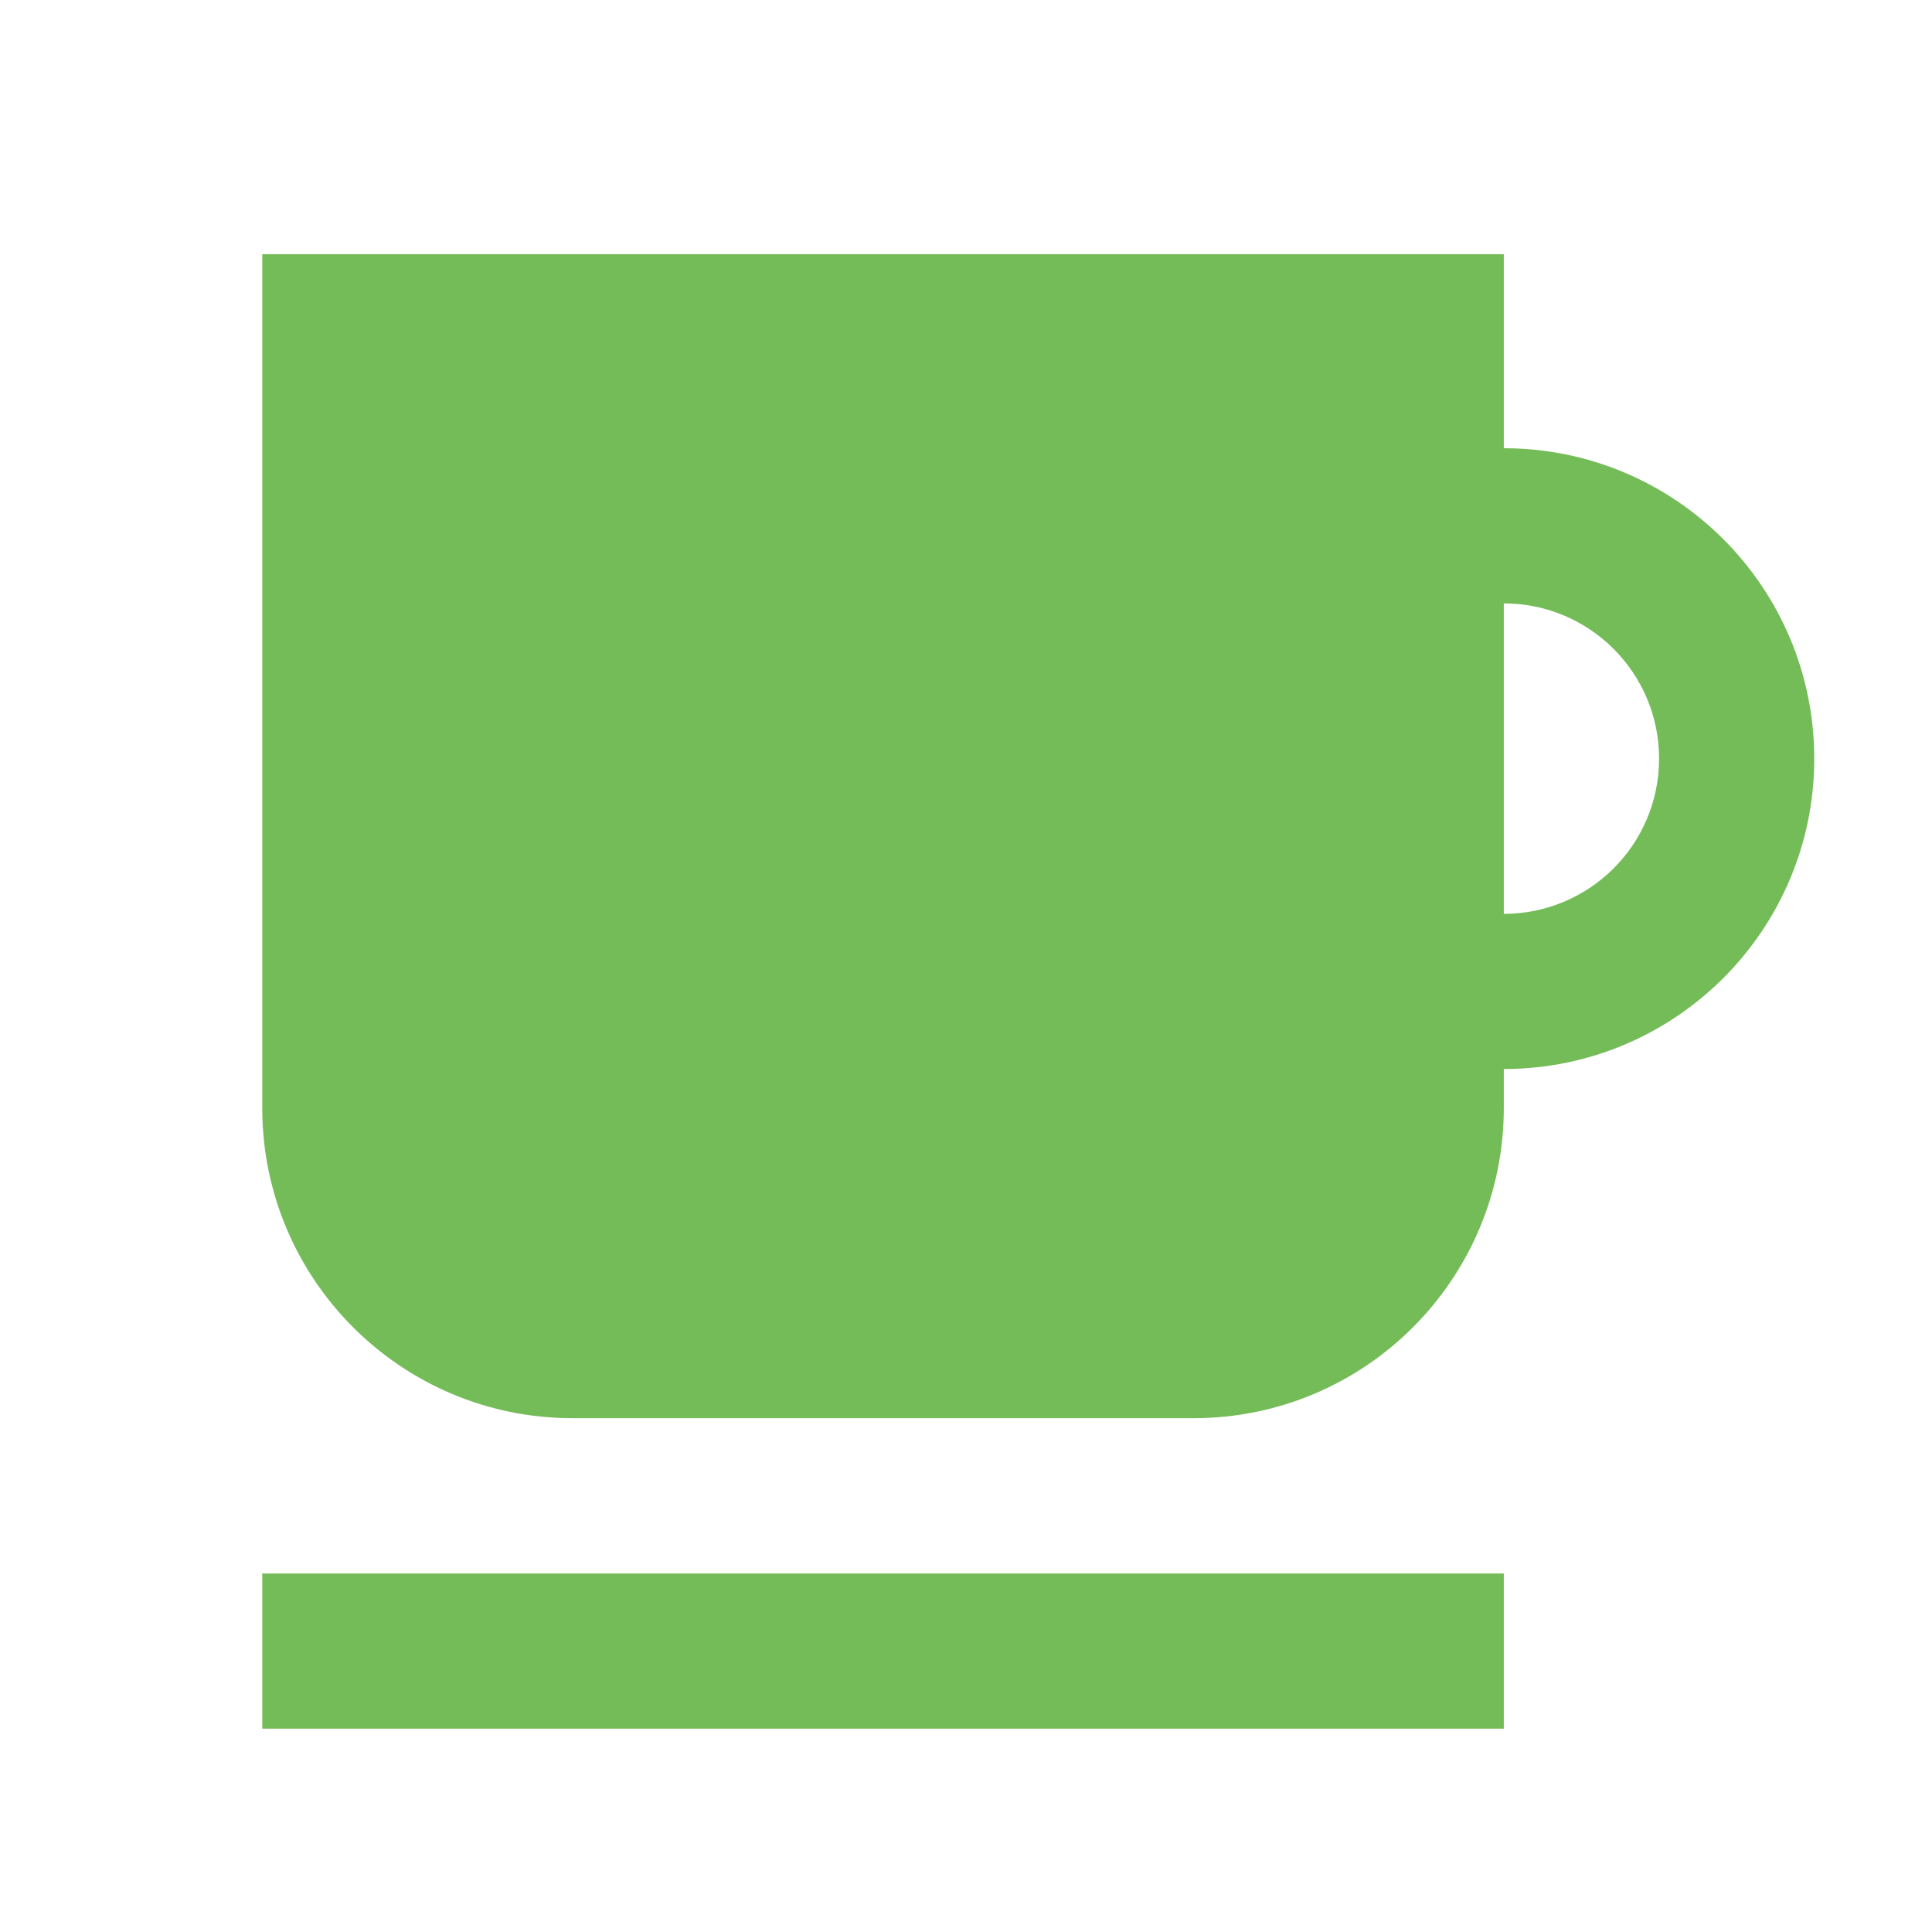 <?xml version="1.0" encoding="UTF-8"?>
<svg width="19px" height="19px" viewBox="0 0 19 19" version="1.1" xmlns="http://www.w3.org/2000/svg" xmlns:xlink="http://www.w3.org/1999/xlink">
    <title>Fill 1备份</title>
    <defs>
        <path d="M14.085,25.408 L14.085,23.5 L1.875,23.5 L1.875,31.895 C1.875,33.581 3.241,34.947 4.927,34.947 L11.033,34.947 C12.719,34.947 14.085,33.581 14.085,31.895 L14.085,31.513 C15.771,31.513 17.138,30.146 17.138,28.461 C17.138,26.775 15.771,25.408 14.085,25.408 Z M14.085,29.987 L14.085,26.934 C14.928,26.934 15.612,27.618 15.612,28.461 C15.612,29.304 14.928,29.987 14.085,29.987 Z M1.875,38 L14.085,38 L14.085,36.474 L1.875,36.474 L1.875,38 Z" id="path-1"></path>
    </defs>
    <g id="Page-1" stroke="none" stroke-width="1" fill="none" fill-rule="evenodd">
        <g id="系统管理-效能参数设置" transform="translate(-239, -198)">
            <g id="编组-2" transform="translate(239.704, 177)">
                <mask id="mask-2" fill="white">
                    <use xlink:href="#path-1"></use>
                </mask>
                <use id="Fill-1备份" fill="#74BC57" xlink:href="#path-1"></use>
            </g>
        </g>
    </g>
</svg>
